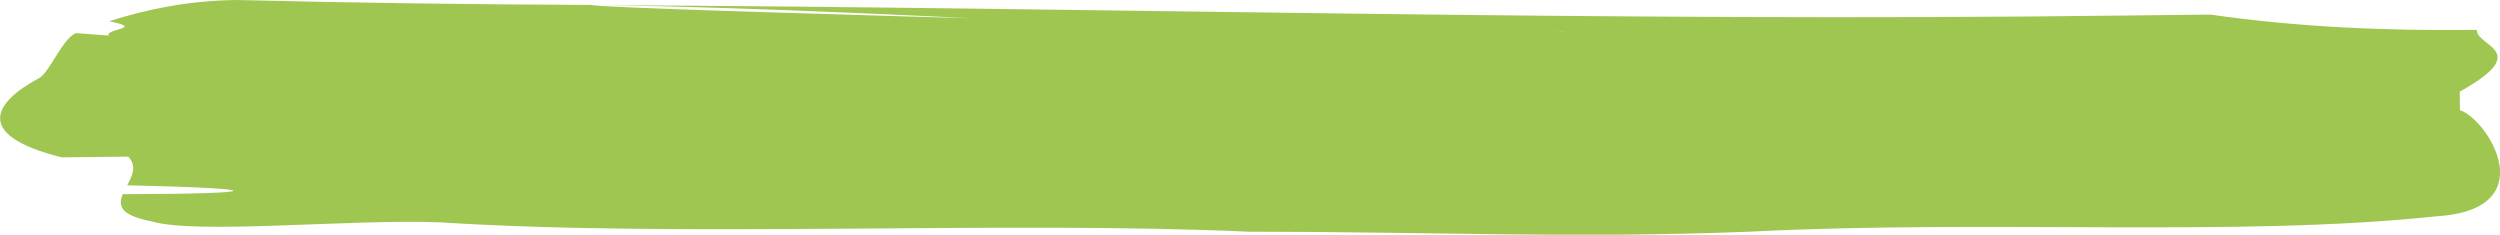<?xml version="1.0" encoding="utf-8"?>
<!-- Generator: Adobe Illustrator 22.1.0, SVG Export Plug-In . SVG Version: 6.00 Build 0)  -->
<svg version="1.1" id="Layer_1" xmlns="http://www.w3.org/2000/svg" xmlns:xlink="http://www.w3.org/1999/xlink" x="0px" y="0px"
	 viewBox="0 0 1012 95" style="enable-background:new 0 0 1012 95;" xml:space="preserve">
<style type="text/css">
	.st0{fill:#A0C652;}
</style>
<path class="st0" d="M30.8,13.4c4.4,0.3,8.8,0.7,13.2,1c-1.6-2.8,15.1-2.8,0.2-5.8C58.6,4,75.8,0.2,95.9,0
	c48.4,1.2,96.3,1.8,143.7,2c0,1.9,393.1,12,394,10.8c0.3,0,0.6,0,1,0c-0.3,0-0.6,0-1,0c0.9-1.1,0.9-1.1,0,0
	C501.2,16.3,377.3,4.1,245,2.1c205.4,1,403.4,6.8,613.9,4.2c9-0.1,26.9-0.3,35.9-0.4c36,5.2,71.9,6.6,107.8,6.2
	c-0.1,6.8,23,8.4-6.9,25c0,1.9,0.1,5.6,0.1,7.5c11.3,3.7,34.5,40.4-9.9,43c-80.6,8.5-179.4,1.2-278,6.2c-71.8,2.8-126.4,0-202.2,0
	C406.9,89.3,276.9,96.3,178,90c-35.9-1.4-98.7,5-116.7-0.4c-12.9-2.5-13.5-6.5-11.6-11c59-0.1,59.9-2.3,1.8-3.6
	c2.1-3.9,4-7.9,0.4-11.6c0,0-17.9,0.2-26.9,0.3c-36.1-9-27.3-22.3-9.5-31.9C20,29.8,25.1,15.6,30.8,13.4z"/>
</svg>
